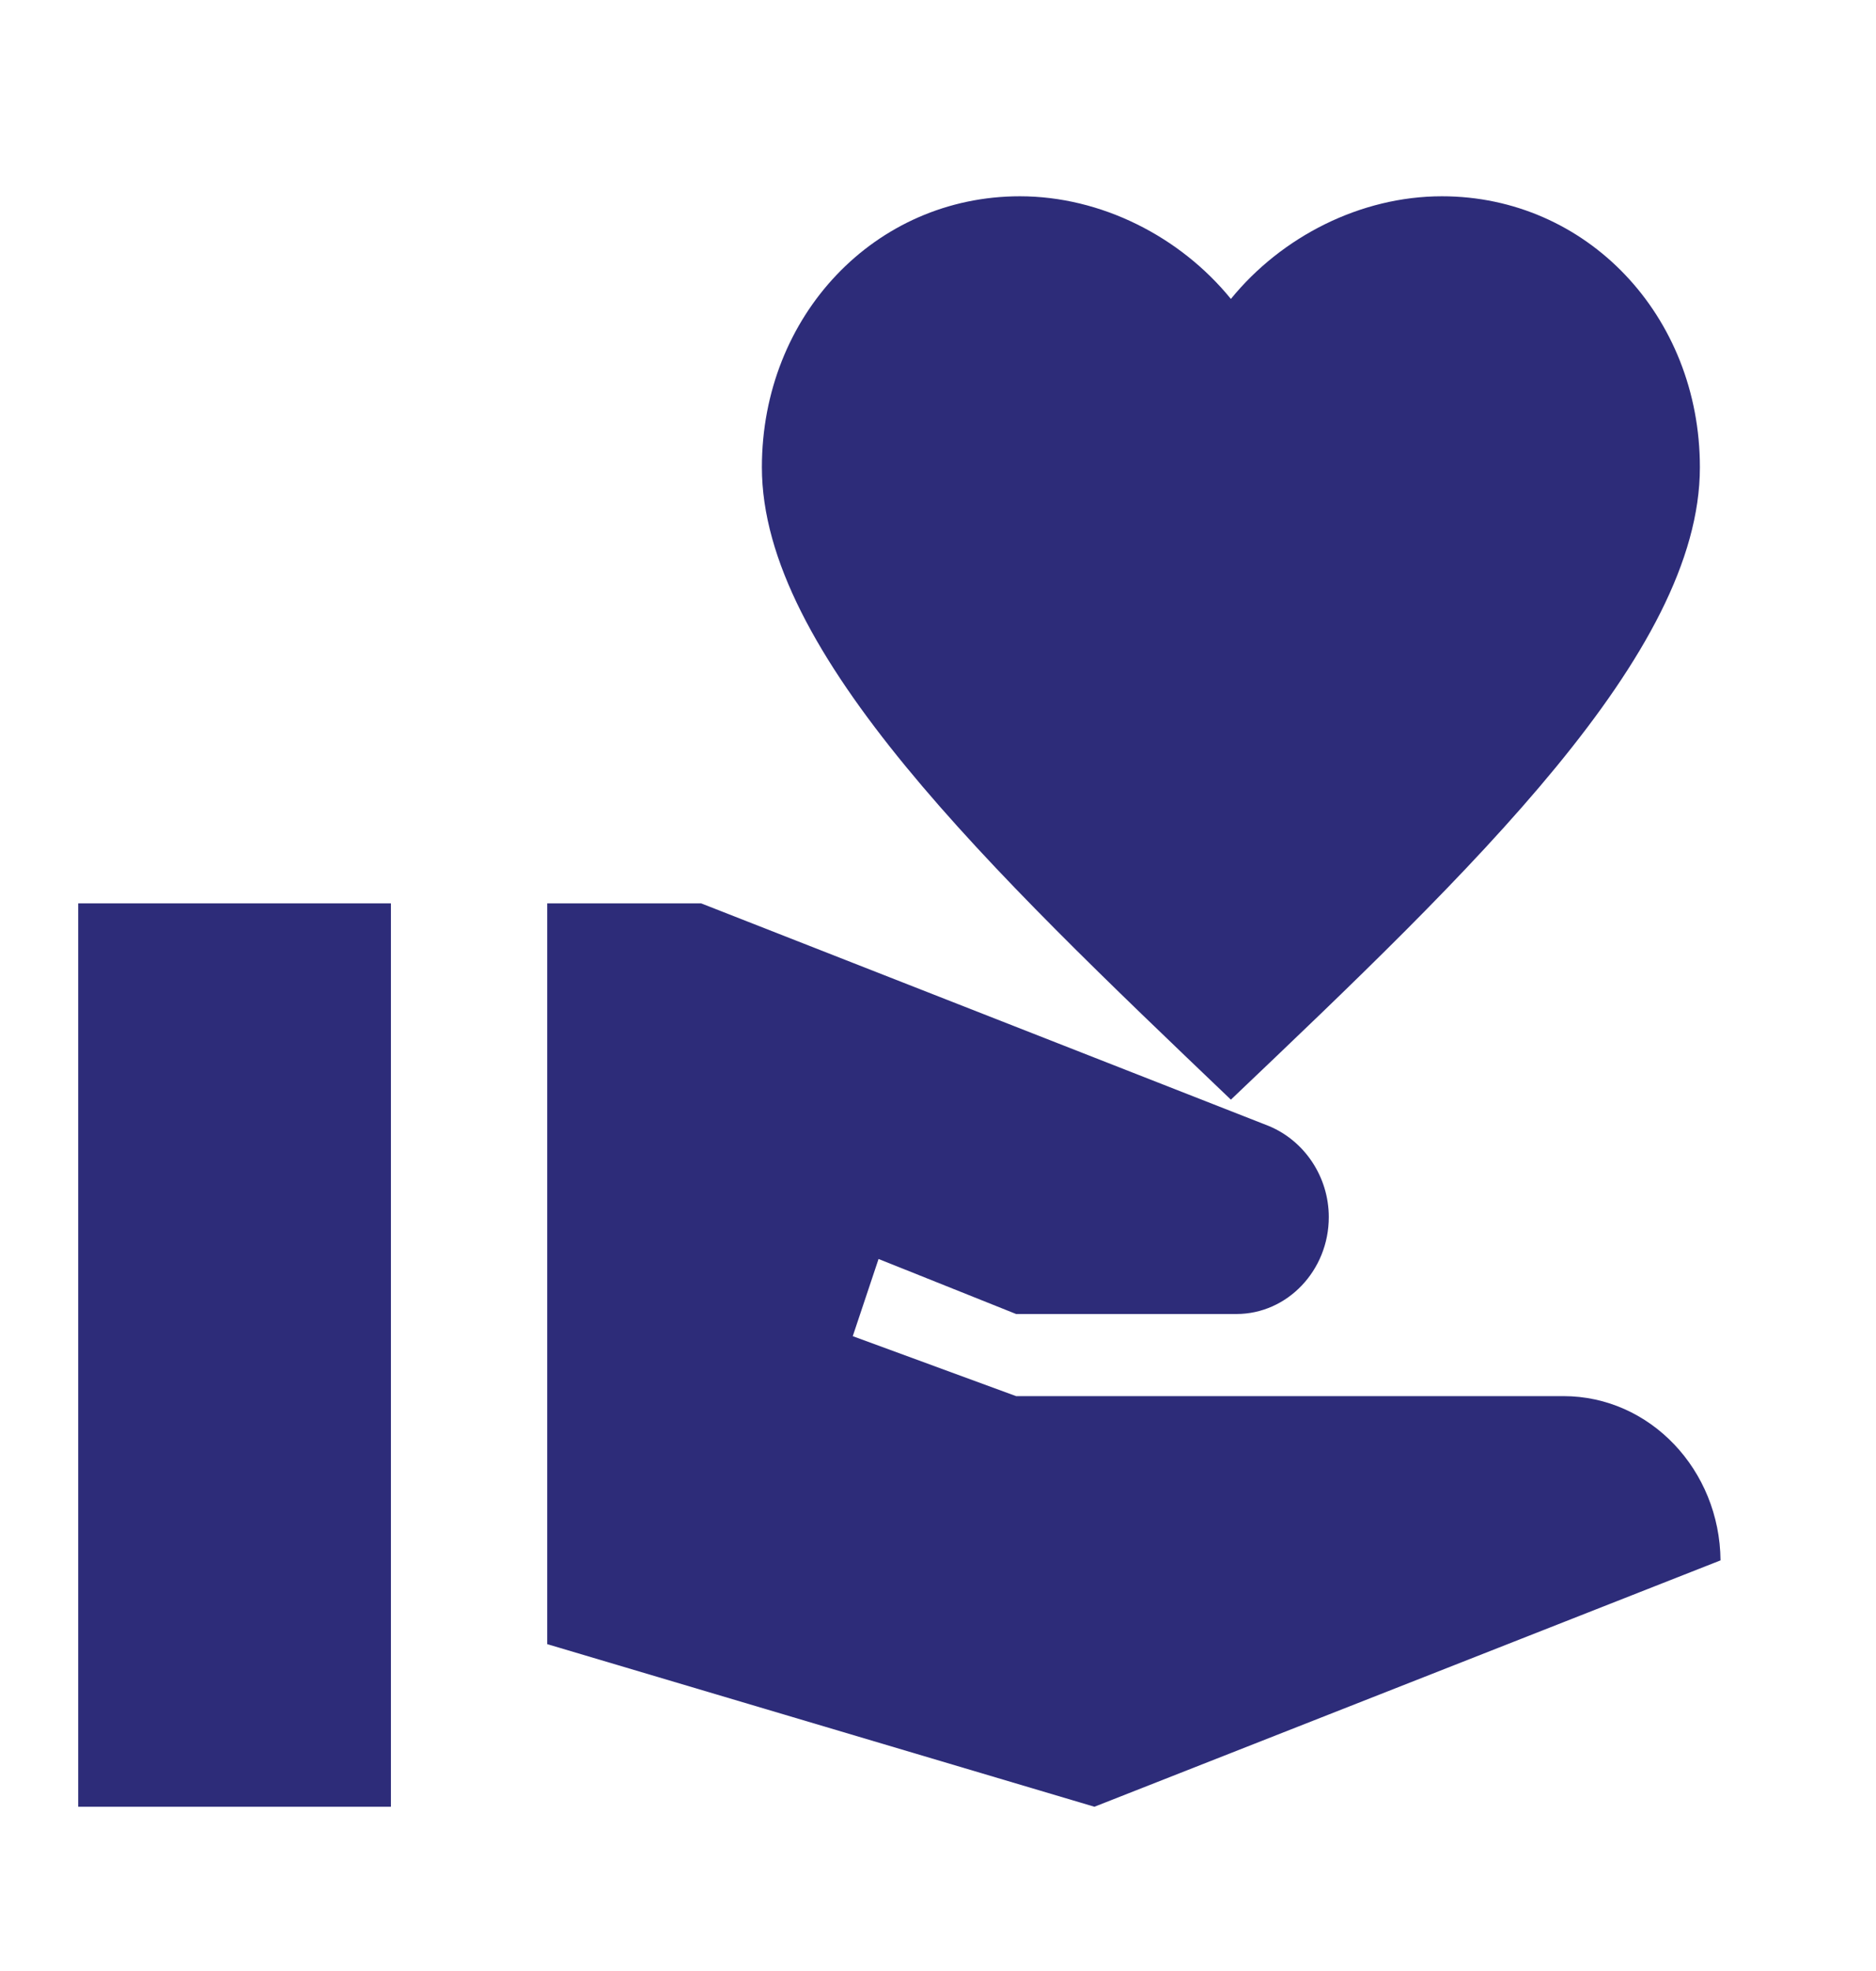 <?xml version="1.0" encoding="UTF-8"?><svg id="Capa_2" xmlns="http://www.w3.org/2000/svg" viewBox="0 0 160 168"><defs><style>.cls-1{fill:none;}.cls-2{fill:#2d2c79;}</style></defs><g id="Capa_1-2"><rect class="cls-1" width="160" height="168"/><rect class="cls-2" x="6.67" y="77" width="26.67" height="77"/><path class="cls-2" d="m104.98,25.48c4.33-5.32,11.07-8.75,18-8.75,12.33,0,22,10.15,22,23.1,0,15.89-19.4,34.3-40,53.9-20.6-19.67-40-38.08-40-53.9,0-12.95,9.67-23.1,22-23.1,6.93,0,13.67,3.43,18,8.75Z"/><path class="cls-2" d="m133.33,119h-46.67l-13.93-5.11,2.2-6.58,11.73,4.69h18.8c4.33,0,7.87-3.71,7.87-8.26h0c0-3.43-2.07-6.51-5.13-7.77l-48.4-18.97h-13.13v63.14l46.67,13.86,53.4-21h0c-.07-7.7-6-14-13.4-14Z"/></g></svg>